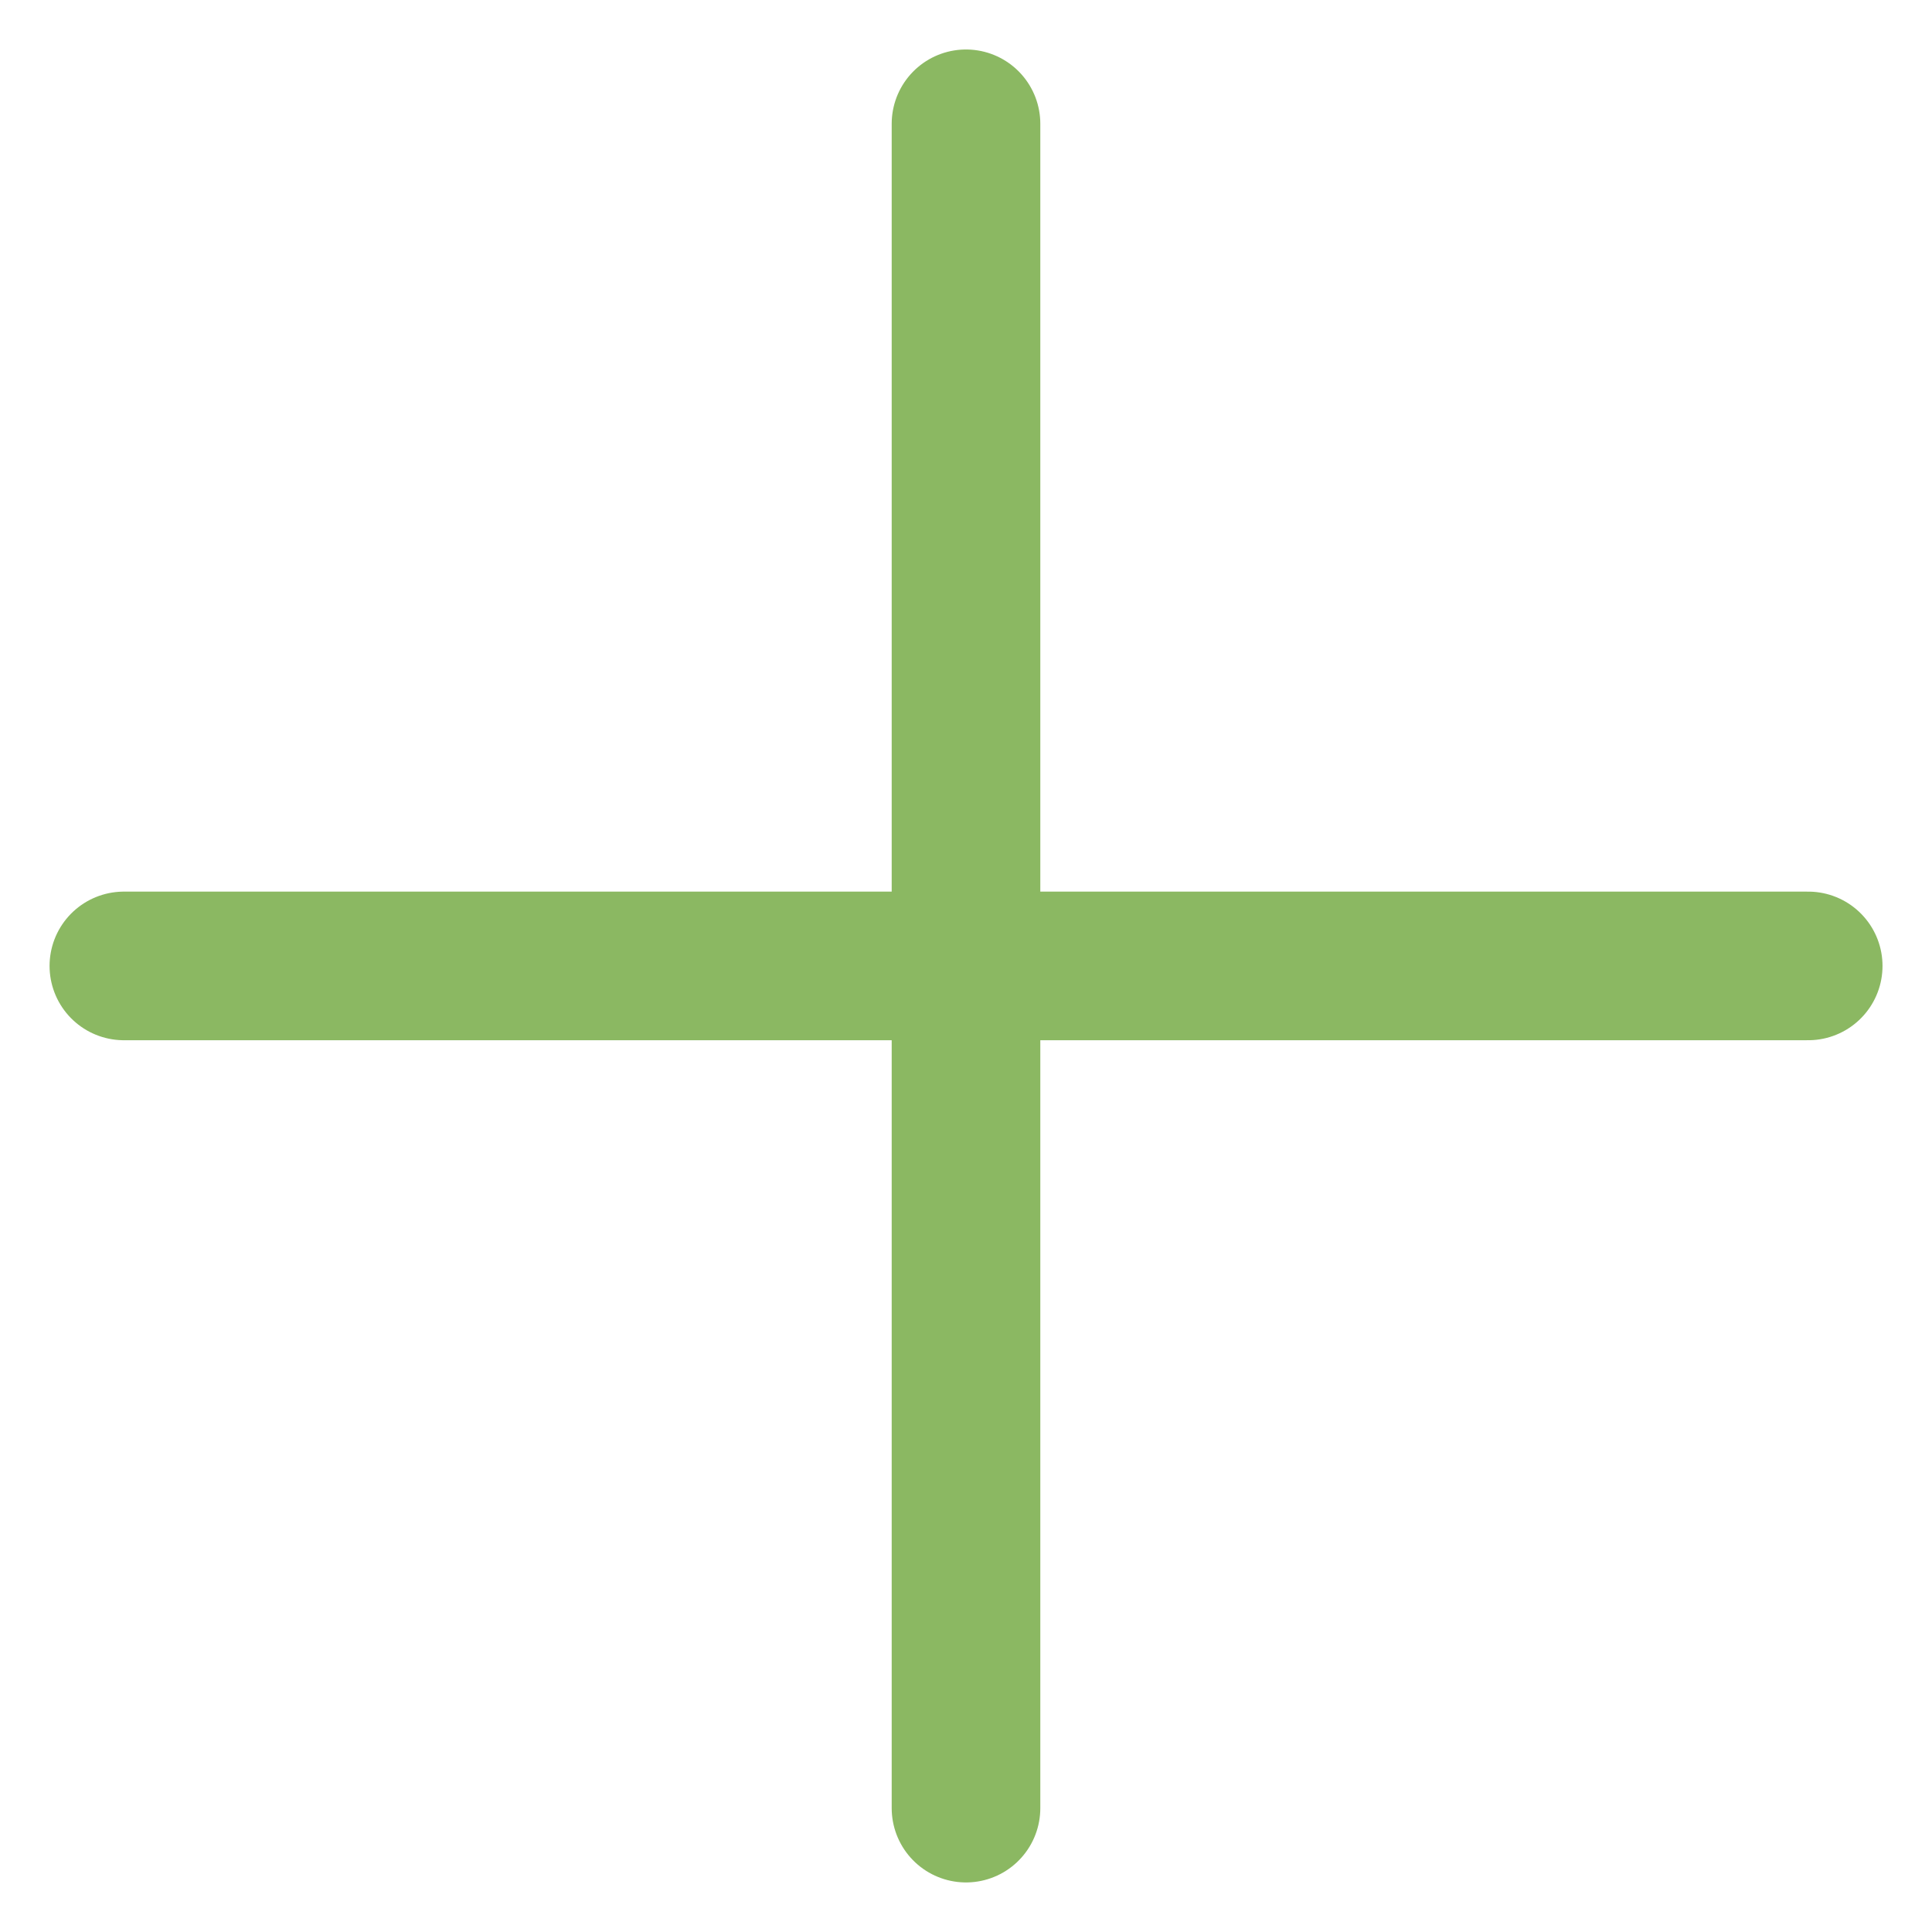 <svg width="26" height="26" viewBox="0 0 26 26" fill="none" xmlns="http://www.w3.org/2000/svg">
<path d="M1.667 12.999H24.334M13 1.666V24.333" stroke="#8BB862" stroke-width="2" stroke-linecap="round" stroke-linejoin="round"/>
</svg>
